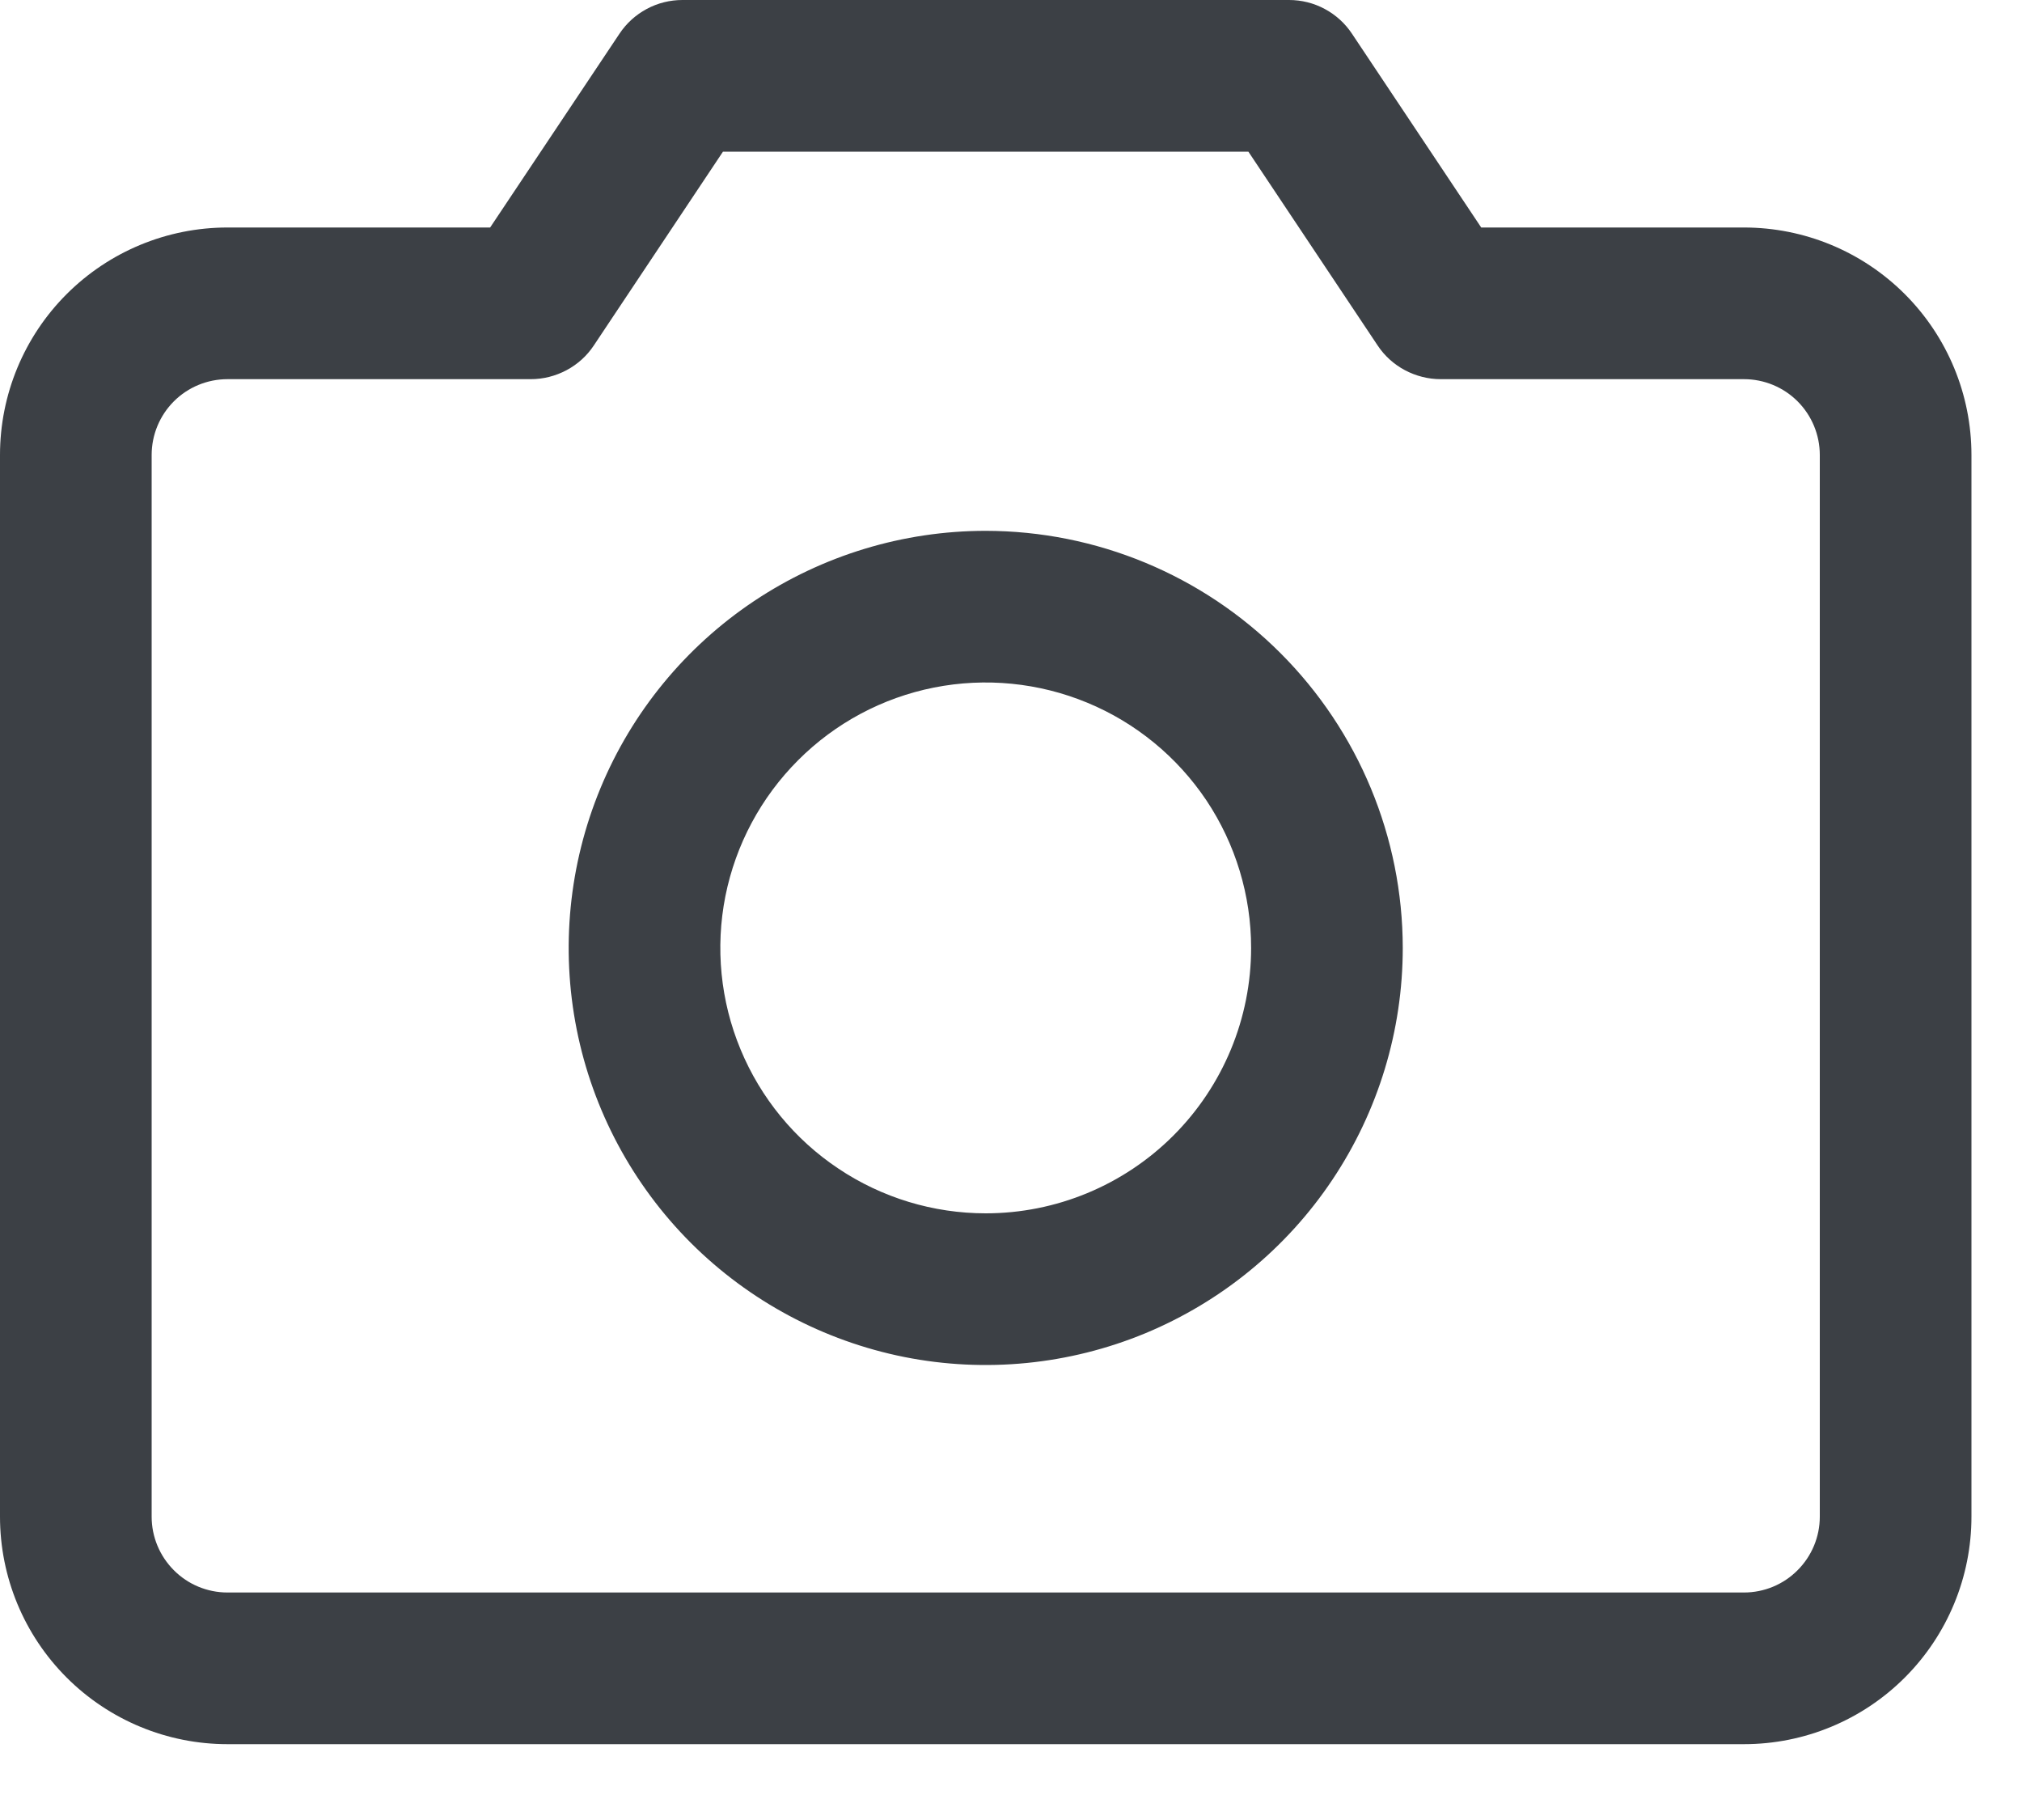 <svg width="20" height="18" viewBox="0 0 20 18" fill="none" xmlns="http://www.w3.org/2000/svg">
<path d="M17.25 2.25H14.651L13.373 0.334C13.305 0.231 13.212 0.147 13.104 0.089C12.995 0.03 12.873 -0 12.75 -0H6.75C6.627 -0 6.505 0.03 6.396 0.089C6.288 0.147 6.195 0.231 6.127 0.334L4.848 2.25H2.25C1.653 2.25 1.081 2.487 0.659 2.909C0.237 3.331 0 3.903 0 4.5V15C0 15.597 0.237 16.169 0.659 16.591C1.081 17.013 1.653 17.25 2.25 17.25H17.25C17.847 17.25 18.419 17.013 18.841 16.591C19.263 16.169 19.5 15.597 19.5 15V4.5C19.5 3.903 19.263 3.331 18.841 2.909C18.419 2.487 17.847 2.25 17.25 2.25ZM18 15C18 15.199 17.921 15.389 17.78 15.53C17.64 15.671 17.449 15.75 17.25 15.75H2.25C2.051 15.75 1.86 15.671 1.72 15.53C1.579 15.389 1.5 15.199 1.5 15V4.5C1.5 4.301 1.579 4.11 1.72 3.969C1.86 3.829 2.051 3.75 2.25 3.75H5.25C5.374 3.75 5.495 3.719 5.604 3.661C5.713 3.603 5.806 3.519 5.874 3.416L7.151 1.5H12.348L13.626 3.416C13.694 3.519 13.787 3.603 13.896 3.661C14.005 3.719 14.127 3.75 14.25 3.75H17.25C17.449 3.75 17.64 3.829 17.78 3.969C17.921 4.11 18 4.301 18 4.5V15ZM9.75 5.25C8.934 5.25 8.137 5.492 7.458 5.945C6.78 6.398 6.251 7.042 5.939 7.796C5.627 8.55 5.545 9.379 5.704 10.18C5.863 10.98 6.256 11.715 6.833 12.292C7.41 12.868 8.145 13.261 8.945 13.421C9.745 13.58 10.575 13.498 11.329 13.186C12.082 12.873 12.727 12.345 13.18 11.666C13.633 10.988 13.875 10.191 13.875 9.375C13.874 8.281 13.439 7.233 12.665 6.459C11.892 5.686 10.844 5.251 9.75 5.25ZM9.75 12C9.231 12 8.723 11.846 8.292 11.557C7.86 11.269 7.524 10.859 7.325 10.379C7.126 9.9 7.074 9.372 7.175 8.863C7.277 8.353 7.527 7.886 7.894 7.519C8.261 7.151 8.729 6.901 9.238 6.8C9.747 6.699 10.275 6.751 10.755 6.95C11.234 7.148 11.644 7.485 11.933 7.916C12.221 8.348 12.375 8.856 12.375 9.375C12.375 10.071 12.098 10.739 11.606 11.231C11.114 11.723 10.446 12 9.75 12Z" fill="#3C4045"/>
</svg>
